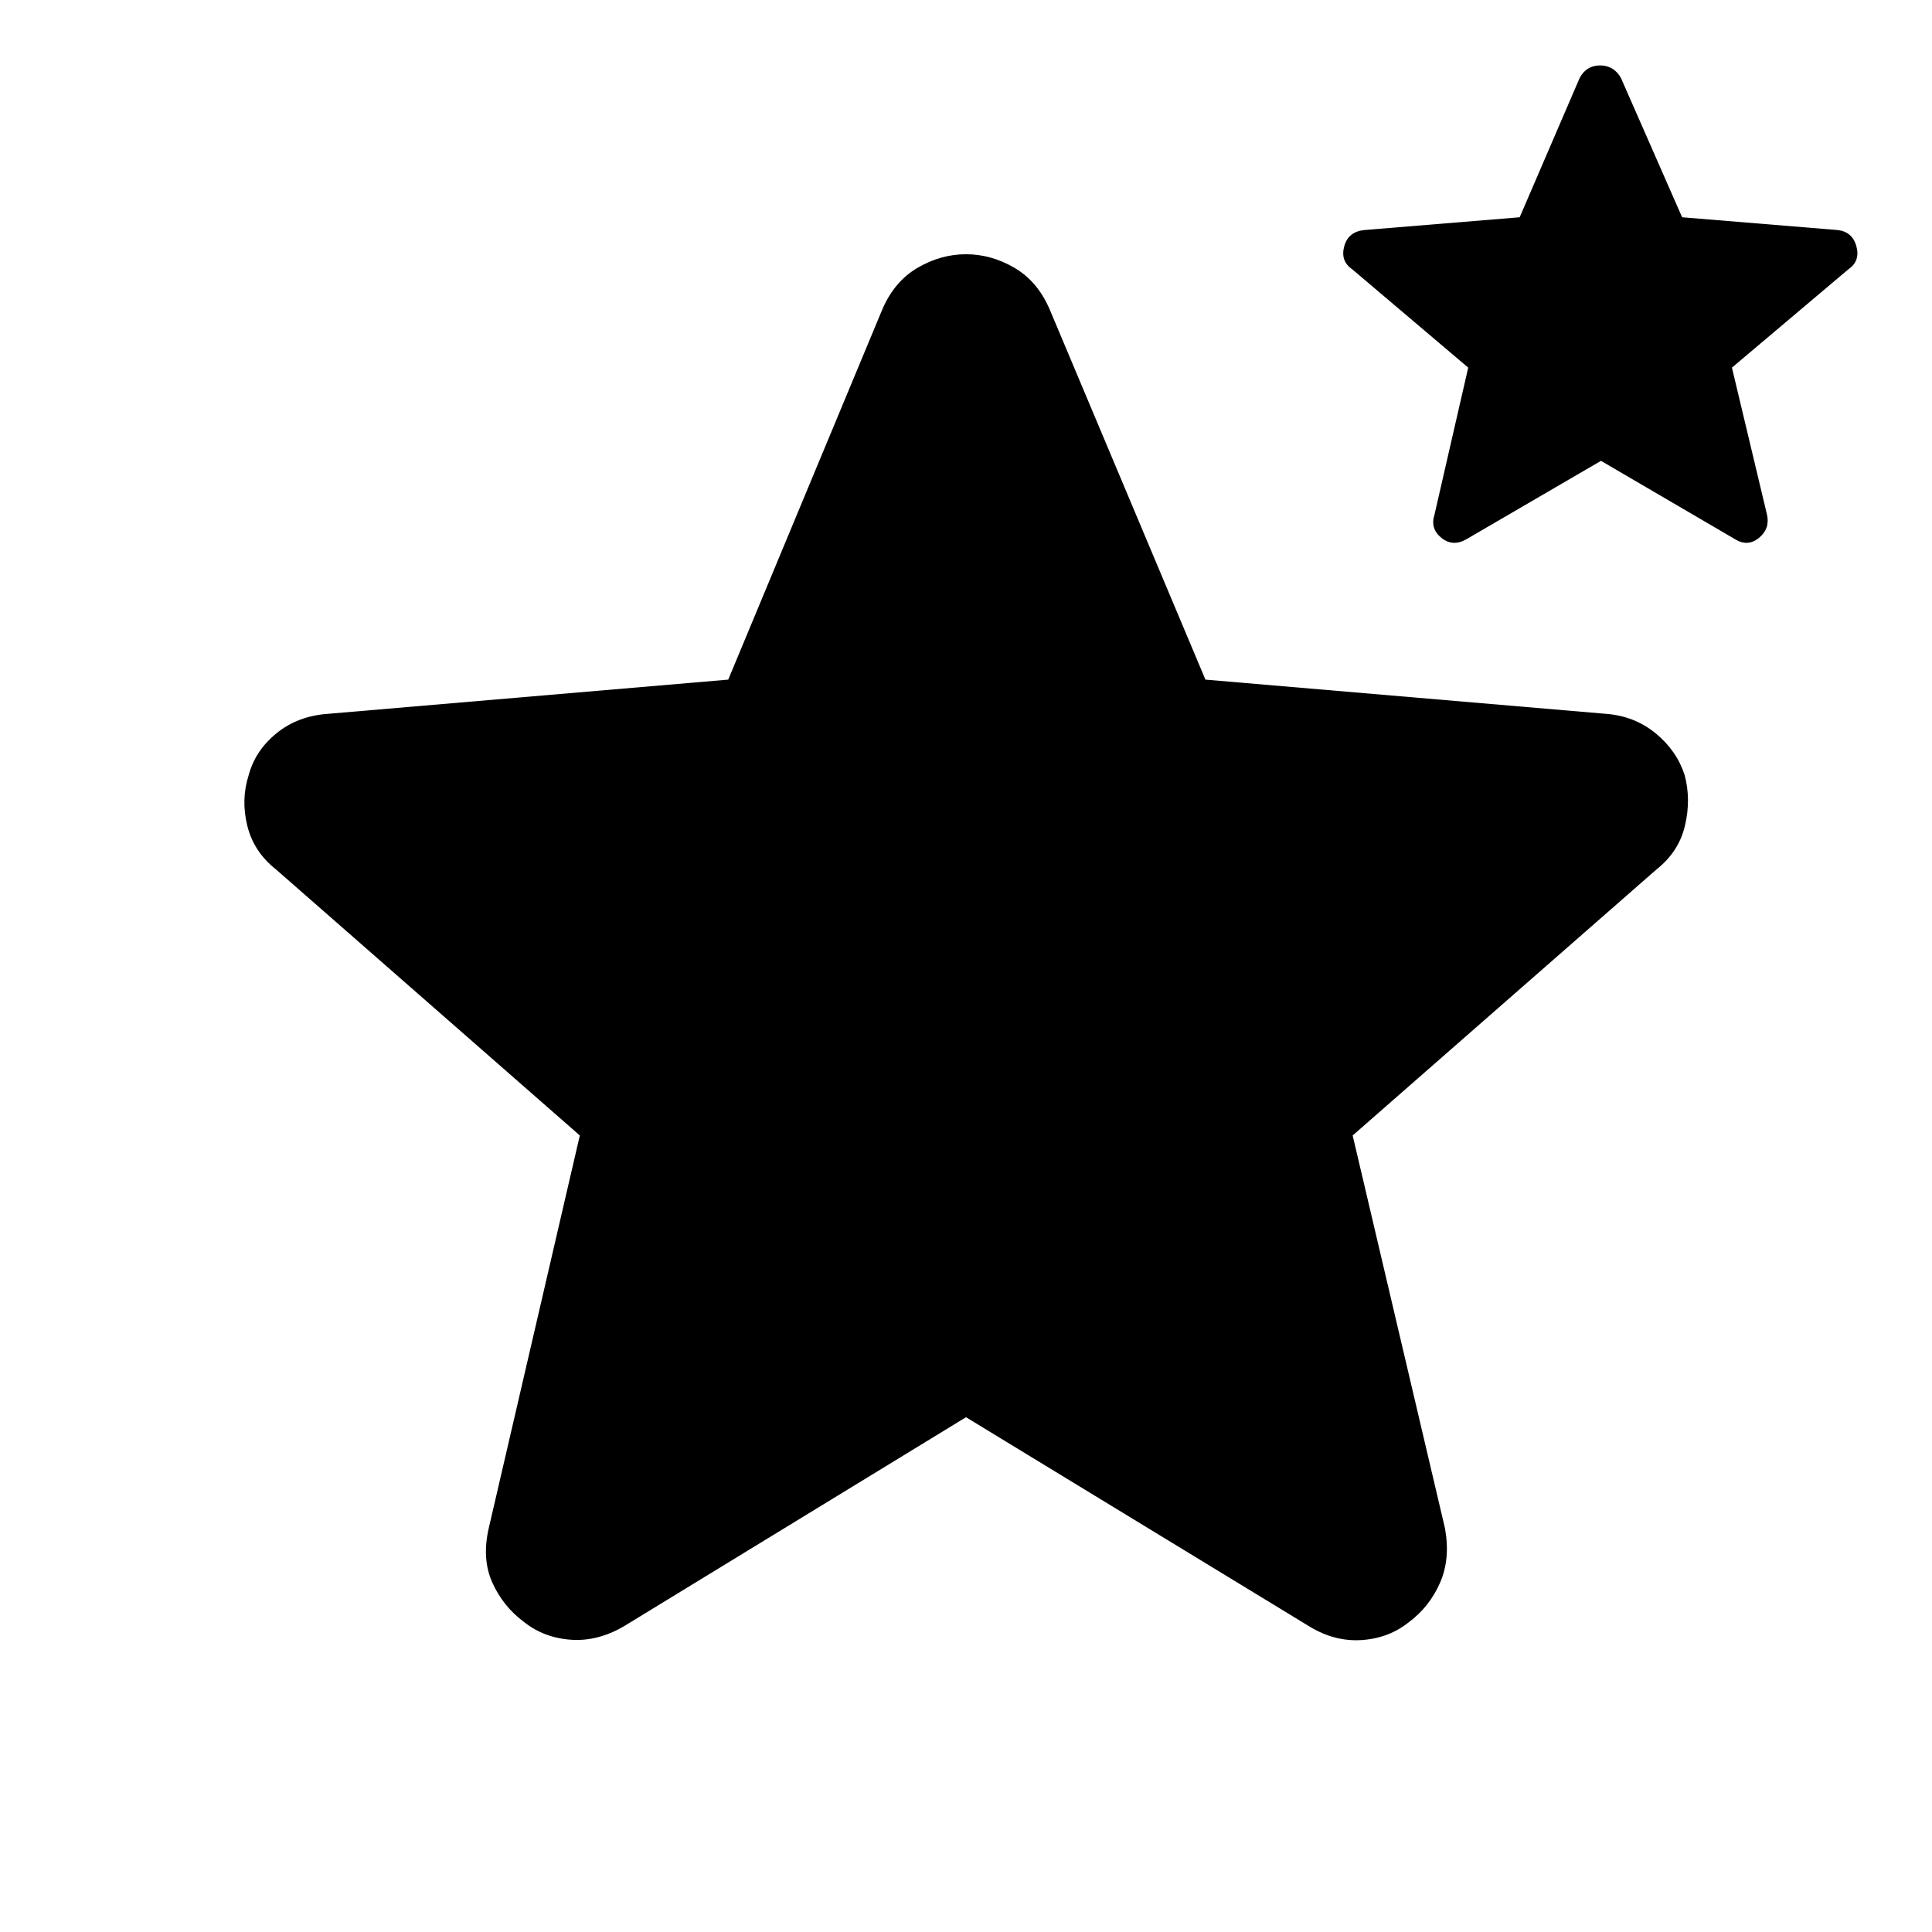 <svg xmlns="http://www.w3.org/2000/svg" height="40" viewBox="0 -960 960 960" width="40"><path d="M480-255.79 310.05-151.93q-13.21 7.72-26.63 6.69-13.43-1.04-23.32-9.02-10.13-7.56-15.46-19.36-5.32-11.81-1.75-27.18l45.22-194.99L137.12-528q-11.06-8.73-14.25-21.74-3.2-13 .71-25.13 3.24-12.13 13.76-20.73 10.51-8.6 25.46-9.69l199.06-17.01 76.59-184.03q5.98-13.88 17.5-20.61 11.51-6.73 24.05-6.73 12.54 0 24.05 6.73 11.52 6.73 17.5 20.61l77.42 184.03 199.14 17.01q14.11 1.09 24.59 9.69t14.39 20.73q3.24 12.13.16 25.13-3.07 13.01-14.13 21.74L672.13-395.79l45.88 195.23q2.75 15.21-2.5 27.1-5.24 11.88-15.37 19.44-9.89 7.98-23.32 8.94-13.42.95-25.96-6.61L480-255.79Zm315.52-475.22-66.85 38.94q-6.75 3.9-12.43-.66-5.69-4.57-3.45-11.55l16.76-73.05-57.62-48.85q-5.98-4.08-3.99-11.42 1.99-7.35 10.14-8.11l77.04-6.33 29.84-69.29q3.34-6.16 10.11-6.16t10.34 6.16l30.43 69.29 77.04 6.33q7.56.76 9.55 8.11 2 7.34-3.99 11.42l-57.85 48.85 17.42 73.05q1.58 6.98-3.99 11.55-5.56 4.56-11.88.66l-66.62-38.94Z"/></svg>